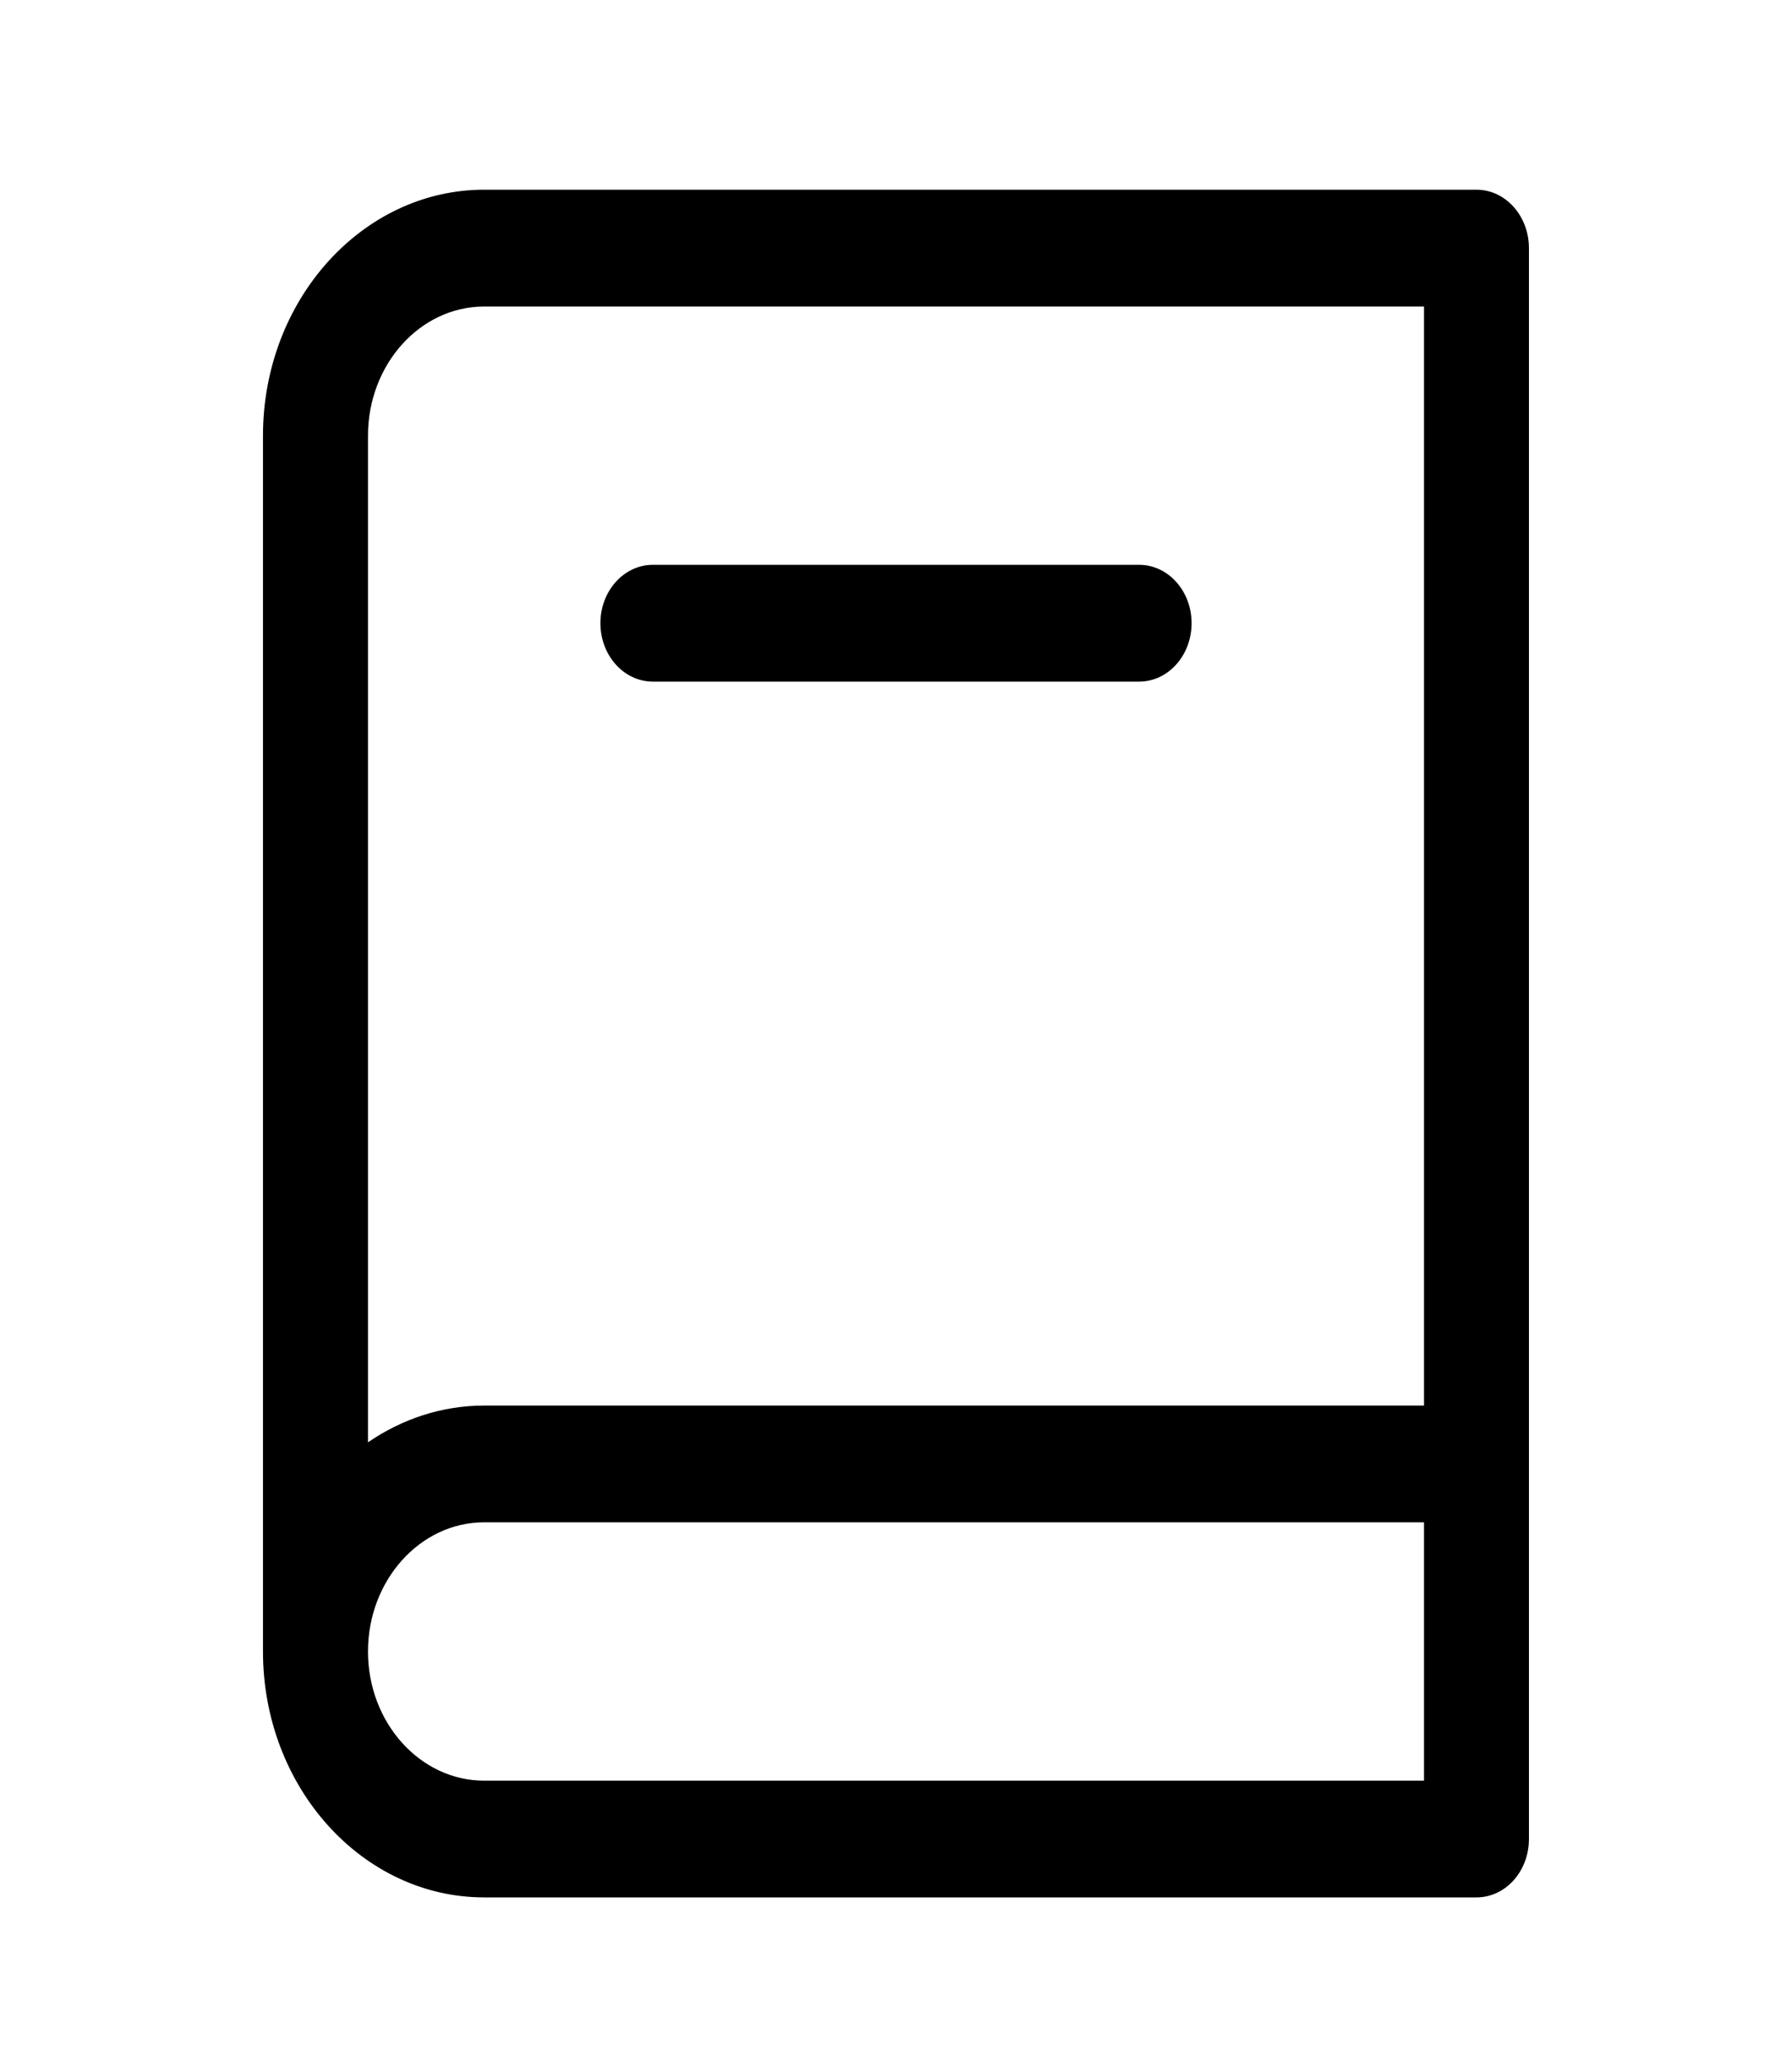 <svg width="20" height="23" viewBox="0 0 20 23" fill="none" xmlns="http://www.w3.org/2000/svg">
<g id="book(2) 1">
<g id="Group">
<g id="Group_2">
<path id="Vector" d="M16.479 2.116H5.404C4.043 2.116 2.935 3.347 2.935 4.86V18.421C2.935 19.934 4.043 21.164 5.404 21.164H16.479C16.802 21.164 17.064 20.873 17.064 20.513V16.329V2.768C17.064 2.408 16.802 2.116 16.479 2.116ZM4.107 4.86C4.107 4.065 4.689 3.419 5.404 3.419H15.893V15.678H5.404C4.929 15.678 4.485 15.829 4.107 16.088V4.86ZM5.404 19.862C4.689 19.862 4.107 19.216 4.107 18.421C4.107 17.627 4.689 16.98 5.404 16.98H15.893V19.862H5.404Z" fill="black"/>
</g>
</g>
<g id="Group_3">
<g id="Group_4">
<path id="Vector_2" d="M12.713 6.3H7.287C6.963 6.3 6.701 6.592 6.701 6.951C6.701 7.311 6.963 7.603 7.287 7.603H12.713C13.037 7.603 13.299 7.311 13.299 6.951C13.299 6.592 13.037 6.3 12.713 6.3Z" fill="black"/>
</g>
</g>
</g>
</svg>

